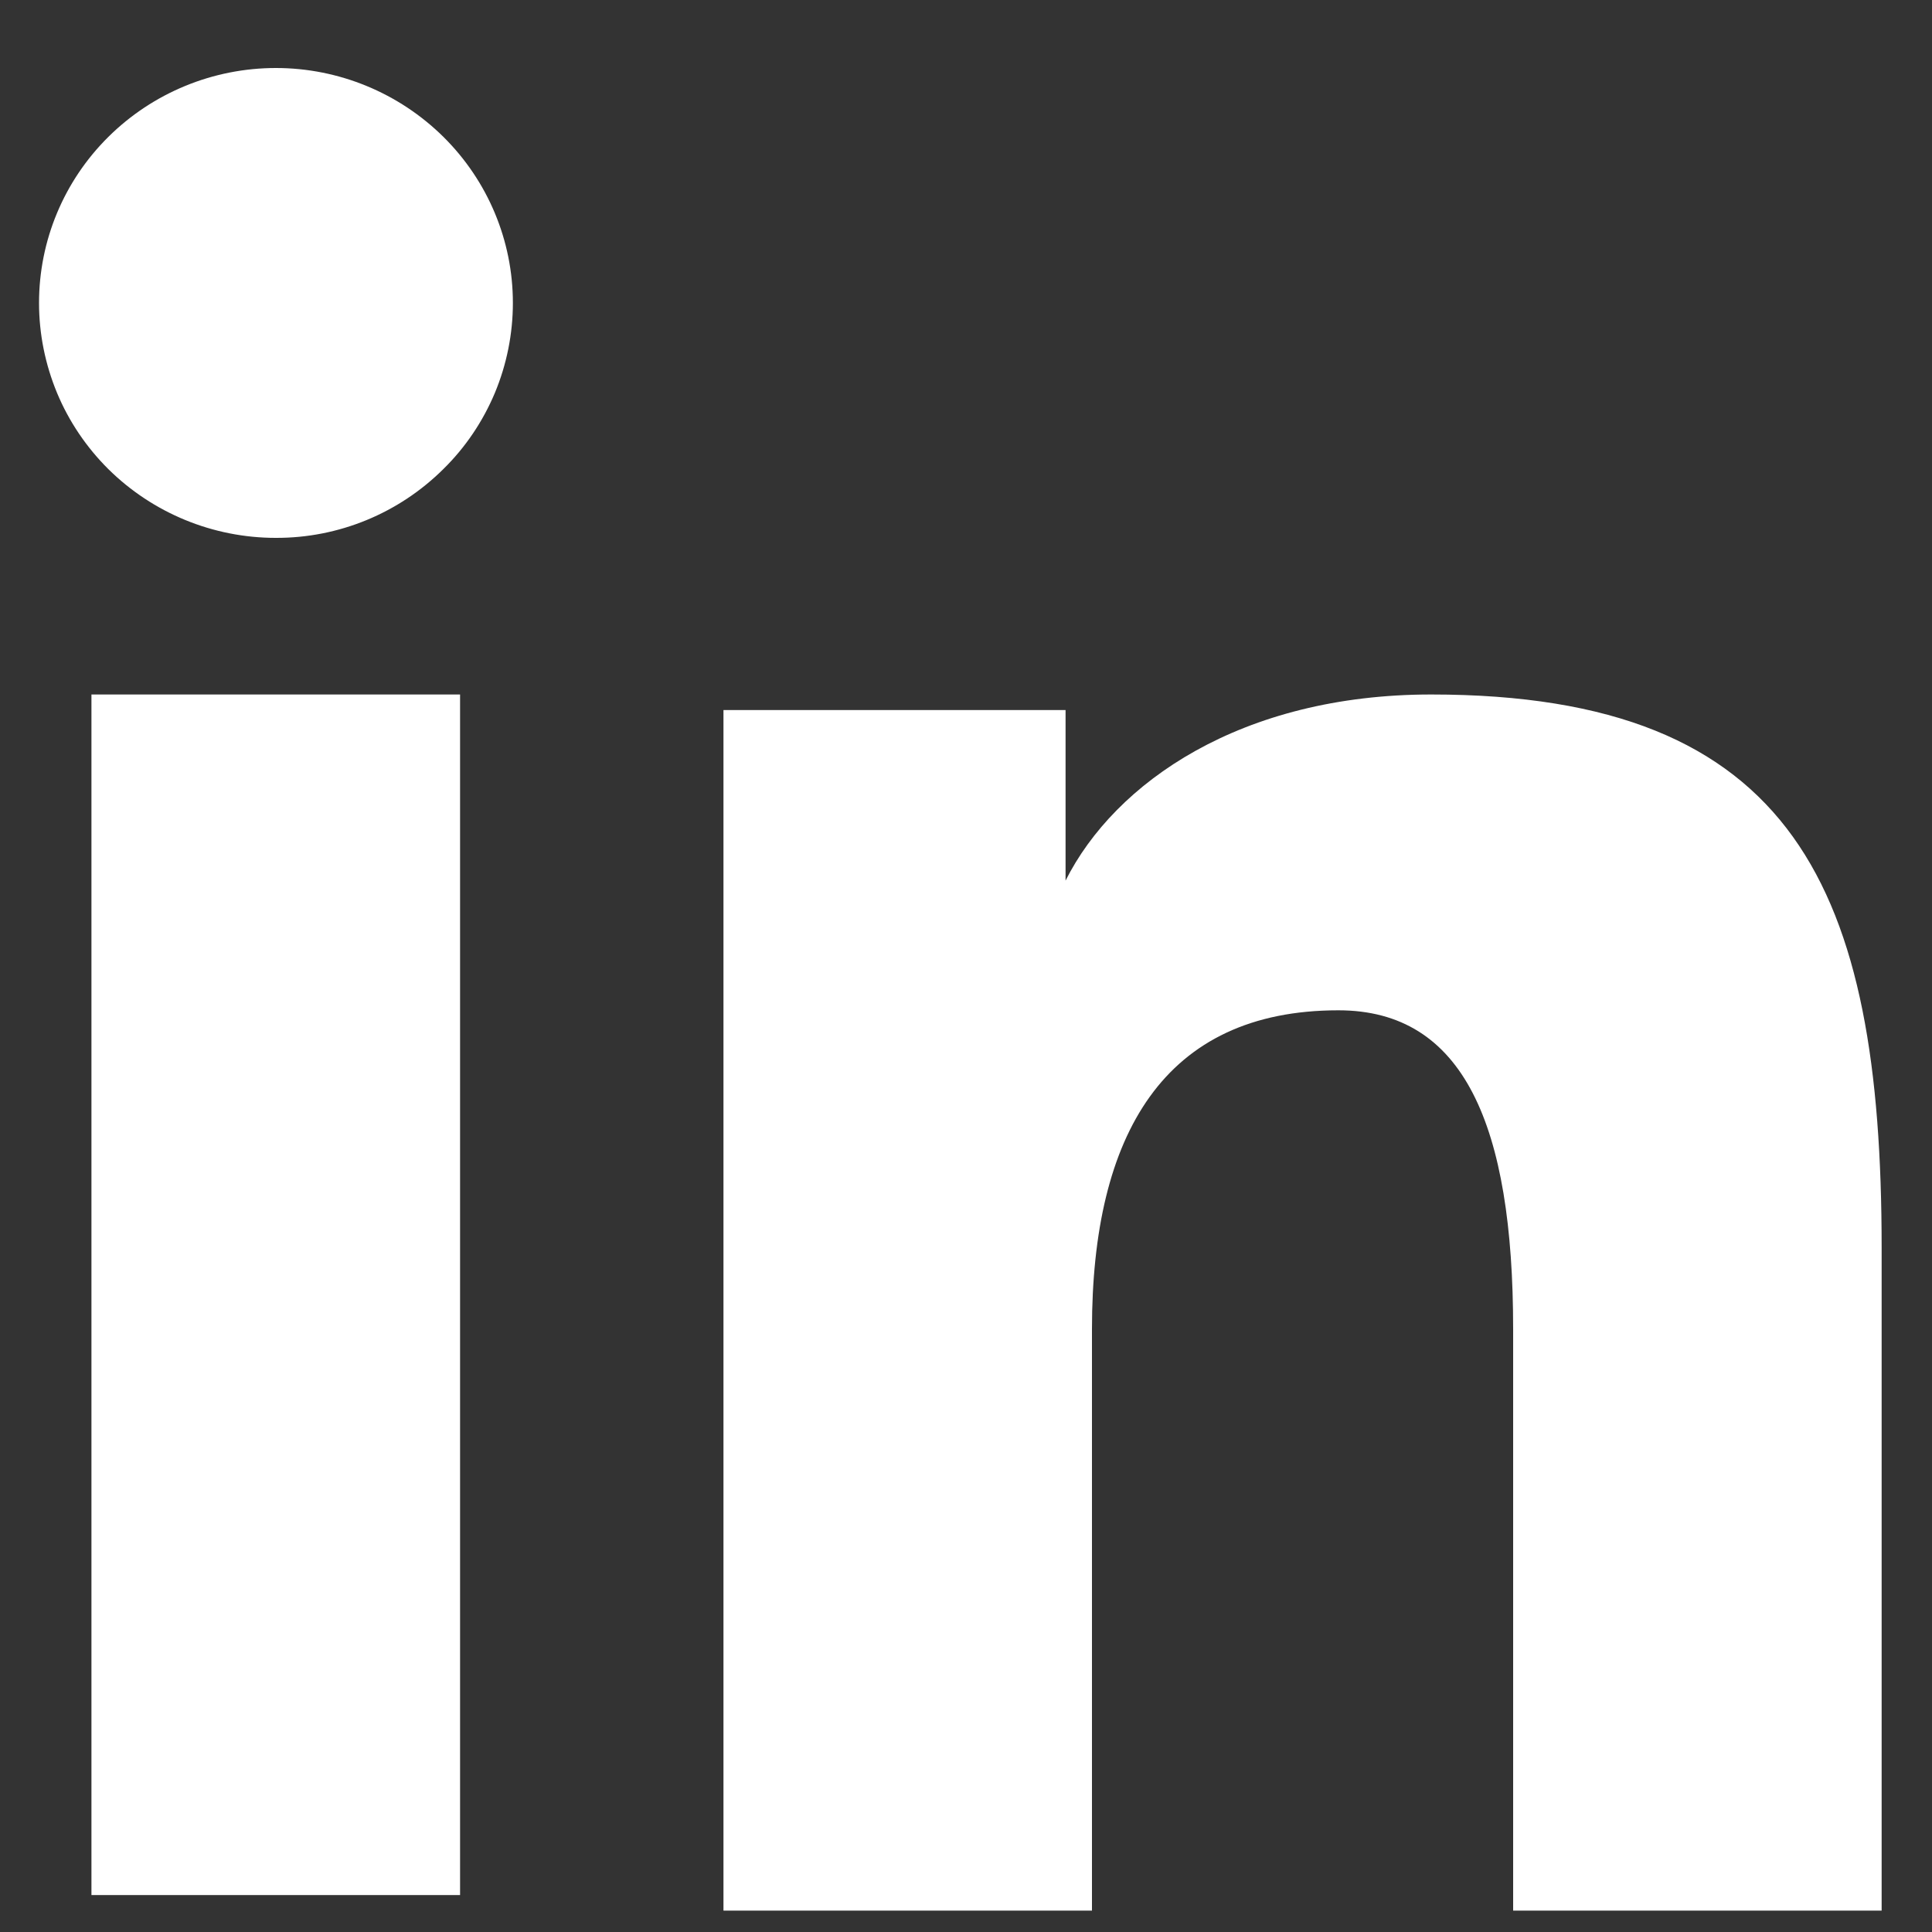 <svg width="15" height="15" viewBox="0 0 15 15" fill="none" xmlns="http://www.w3.org/2000/svg">
<rect x="0" y="0" width="15" height="15" fill="#333333" stroke="none"/>
<path fill-rule="evenodd" clip-rule="evenodd" d="M5.617 5.513H8.273V6.837C8.656 6.075 9.637 5.392 11.112 5.392C13.938 5.392 14.609 6.907 14.609 9.686V14.834H11.748V10.319C11.748 8.736 11.365 7.844 10.391 7.844C9.039 7.844 8.478 8.806 8.478 10.319V14.834H5.617V5.513ZM0.71 14.713H3.572V5.392H0.71V14.713ZM3.982 2.352C3.982 2.592 3.934 2.83 3.842 3.051C3.749 3.272 3.614 3.473 3.443 3.641C3.097 3.985 2.629 4.178 2.141 4.176C1.654 4.176 1.187 3.984 0.841 3.642C0.671 3.473 0.535 3.272 0.443 3.051C0.351 2.829 0.303 2.592 0.303 2.352C0.303 1.868 0.496 1.405 0.841 1.063C1.187 0.72 1.655 0.528 2.142 0.528C2.63 0.528 3.097 0.721 3.443 1.063C3.788 1.405 3.982 1.868 3.982 2.352Z" fill="white"/>
</svg>
